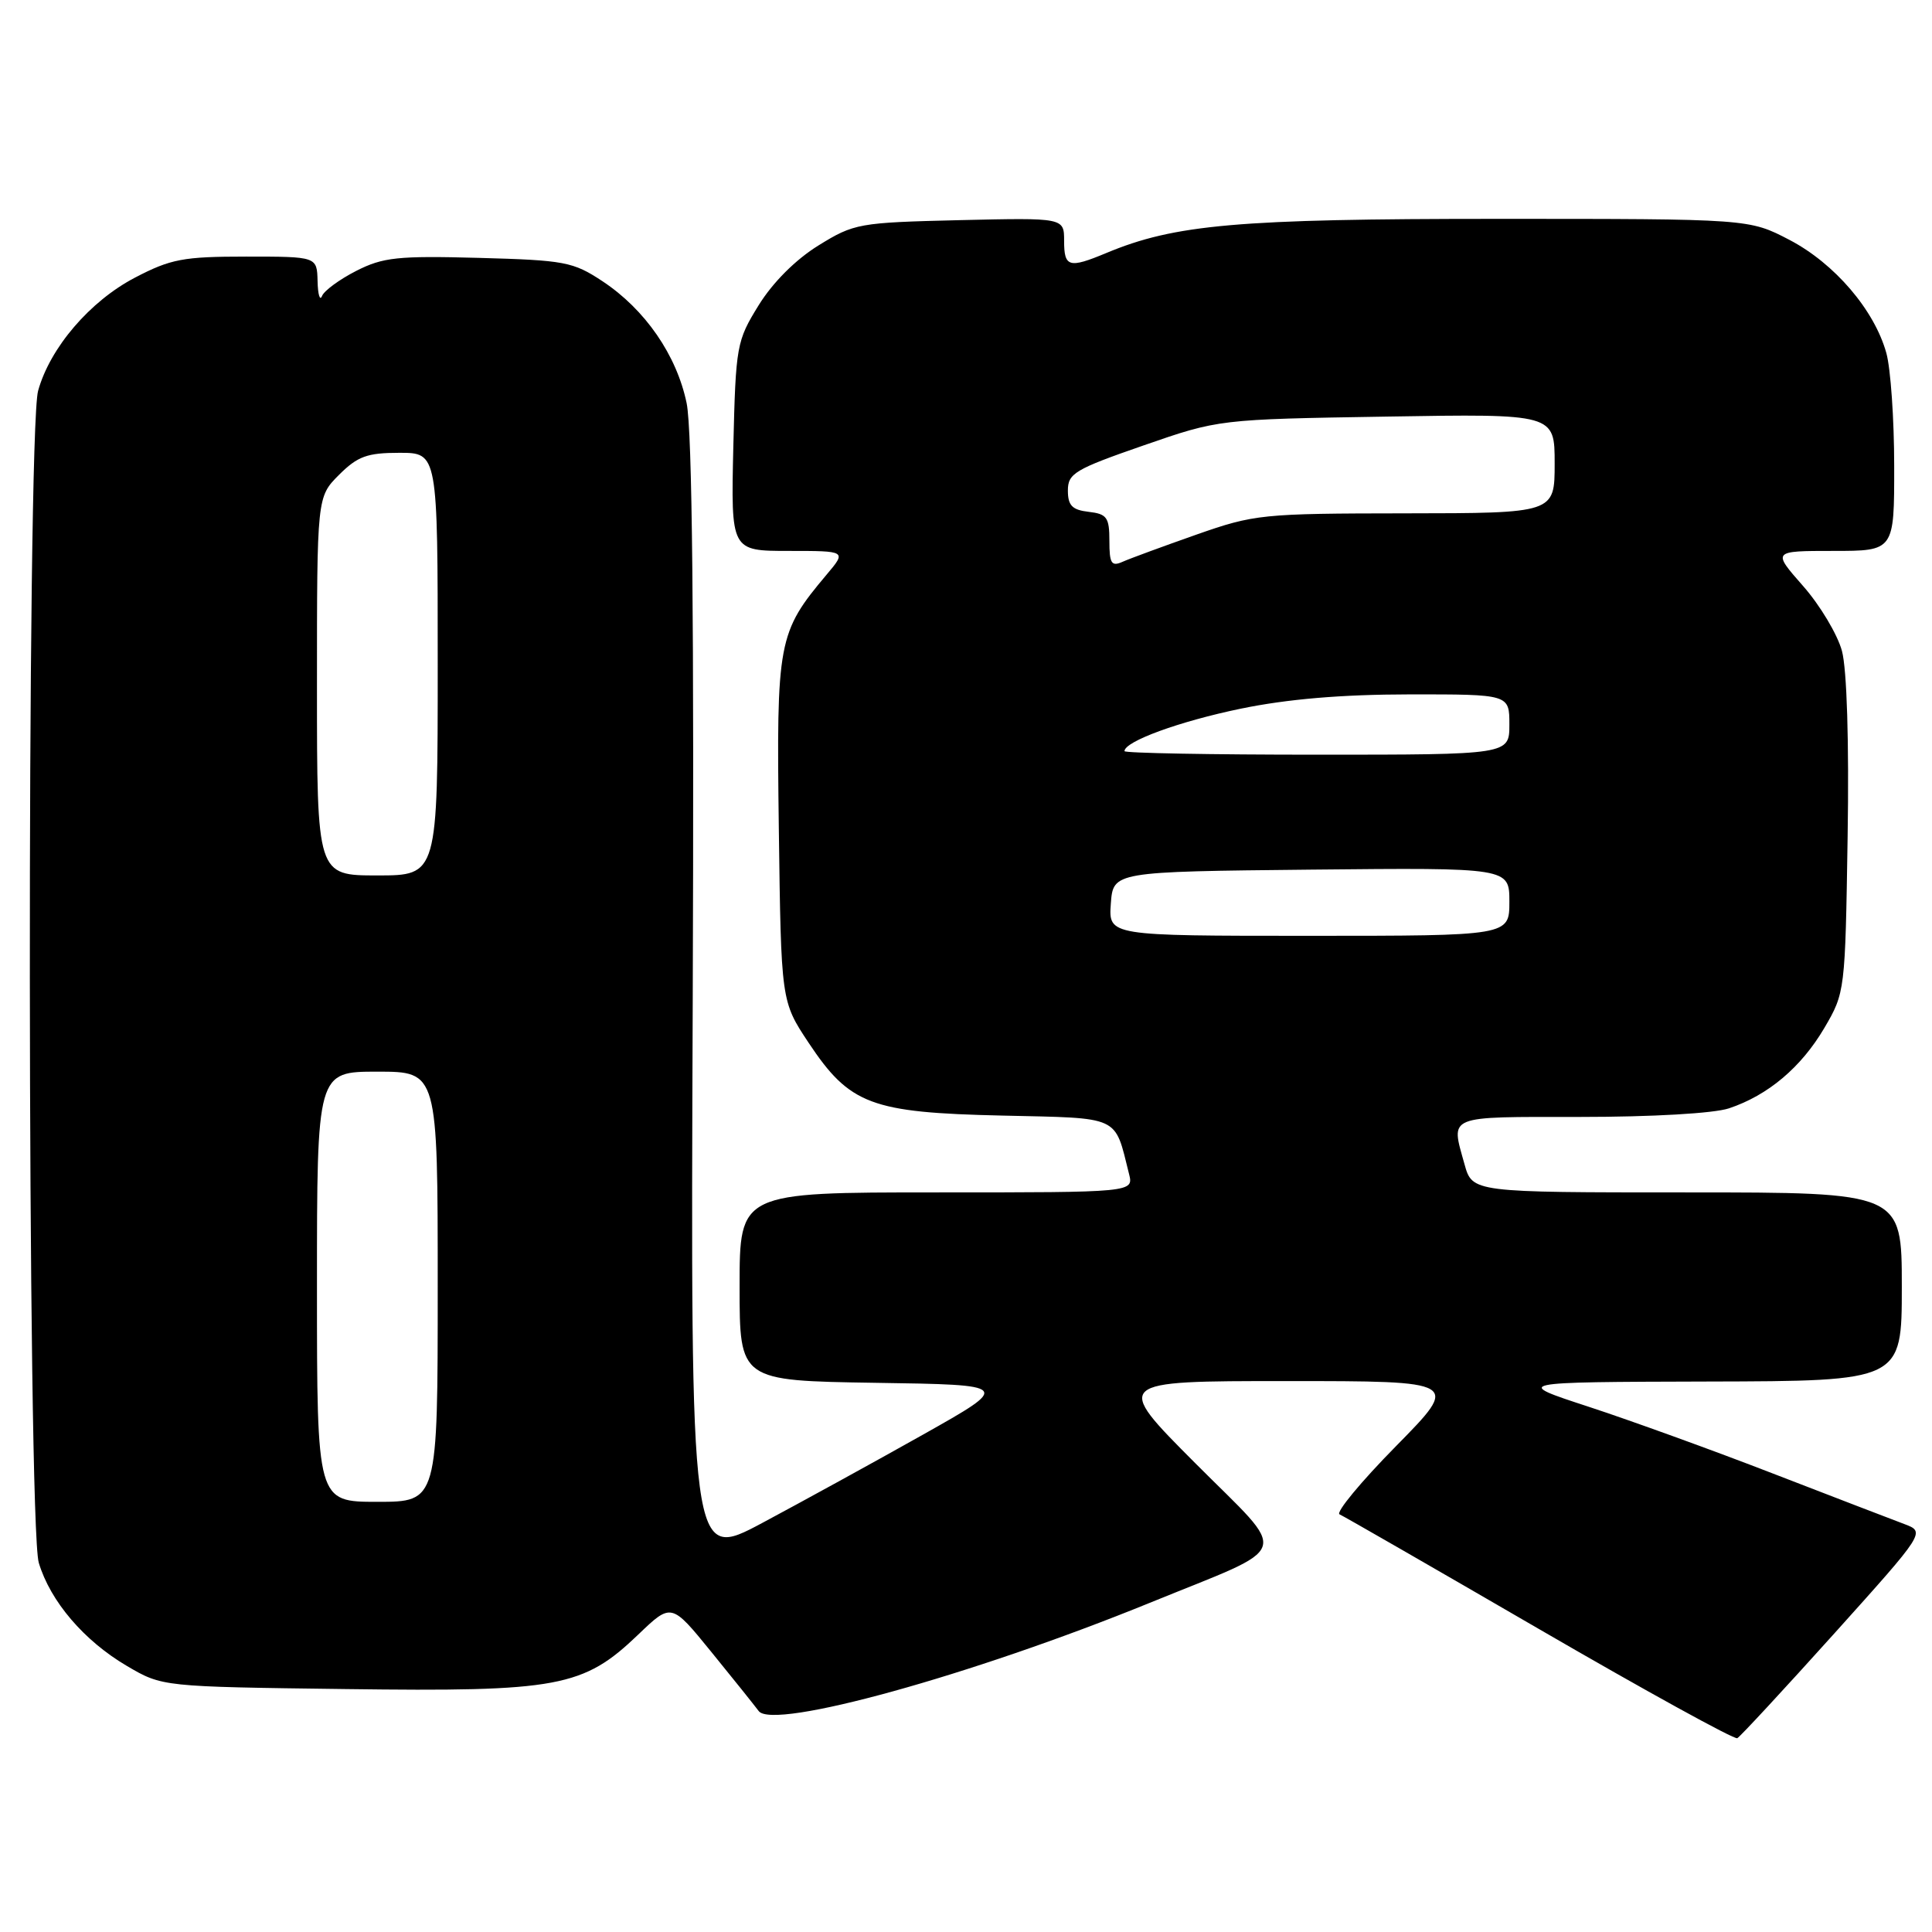 <?xml version="1.0" encoding="UTF-8" standalone="no"?>
<!DOCTYPE svg PUBLIC "-//W3C//DTD SVG 1.1//EN" "http://www.w3.org/Graphics/SVG/1.1/DTD/svg11.dtd" >
<svg xmlns="http://www.w3.org/2000/svg" xmlns:xlink="http://www.w3.org/1999/xlink" version="1.1" viewBox="0 0 256 256">
 <g >
 <path fill="currentColor"
d=" M 243.03 216.47 C 255.14 203.00 255.14 203.00 252.32 201.94 C 250.77 201.36 242.97 198.36 235.00 195.28 C 227.03 192.19 216.00 188.20 210.50 186.40 C 200.50 183.13 200.50 183.13 226.25 183.06 C 252.00 183.00 252.00 183.00 252.00 170.50 C 252.00 158.00 252.00 158.00 223.55 158.00 C 195.09 158.00 195.09 158.00 194.05 154.25 C 192.23 147.70 191.49 148.00 209.35 148.00 C 218.92 148.00 227.11 147.53 229.10 146.86 C 234.28 145.13 238.66 141.43 241.73 136.22 C 244.48 131.53 244.50 131.35 244.82 110.87 C 245.02 98.28 244.72 88.69 244.07 86.26 C 243.48 84.07 241.16 80.19 238.91 77.64 C 234.83 73.00 234.83 73.00 242.92 73.00 C 251.00 73.00 251.00 73.00 250.99 61.75 C 250.99 55.56 250.52 48.82 249.95 46.78 C 248.37 41.08 243.09 34.91 237.12 31.79 C 231.77 29.00 231.77 29.00 198.34 29.00 C 164.01 29.00 155.68 29.73 146.58 33.53 C 141.64 35.59 141.00 35.41 141.00 31.92 C 141.00 28.85 141.00 28.85 127.17 29.17 C 113.78 29.49 113.18 29.60 108.44 32.53 C 105.42 34.40 102.40 37.42 100.53 40.44 C 97.60 45.18 97.49 45.78 97.17 59.17 C 96.85 73.00 96.85 73.00 104.51 73.00 C 112.18 73.00 112.18 73.00 109.54 76.13 C 103.07 83.82 102.87 84.92 103.20 109.90 C 103.50 132.68 103.50 132.68 107.15 138.18 C 112.60 146.37 115.41 147.43 132.80 147.82 C 148.63 148.18 147.64 147.73 149.60 155.54 C 150.22 158.00 150.22 158.00 124.11 158.00 C 98.00 158.00 98.00 158.00 98.00 170.48 C 98.00 182.95 98.00 182.95 116.01 183.23 C 134.02 183.50 134.02 183.50 122.26 190.12 C 115.79 193.76 106.22 199.01 101.00 201.80 C 91.50 206.87 91.50 206.87 91.79 132.77 C 91.98 81.99 91.73 57.02 90.98 53.41 C 89.66 47.06 85.49 41.01 79.84 37.27 C 75.94 34.69 74.84 34.48 63.44 34.17 C 52.70 33.88 50.75 34.09 47.21 35.89 C 44.99 37.02 42.95 38.52 42.67 39.22 C 42.39 39.93 42.12 39.04 42.08 37.25 C 42.00 34.00 42.00 34.00 32.61 34.00 C 24.28 34.00 22.63 34.31 17.88 36.79 C 11.91 39.91 6.63 46.08 5.05 51.78 C 3.53 57.22 3.62 202.01 5.14 207.08 C 6.67 212.18 11.13 217.41 16.82 220.75 C 21.50 223.50 21.50 223.50 45.80 223.81 C 74.00 224.18 77.29 223.57 84.58 216.58 C 88.96 212.38 88.96 212.38 94.23 218.86 C 97.13 222.42 99.96 225.96 100.53 226.72 C 102.42 229.28 128.80 221.98 152.31 212.40 C 171.60 204.53 170.95 206.49 158.40 193.90 C 147.53 183.00 147.53 183.00 170.49 183.00 C 193.46 183.00 193.46 183.00 184.98 191.62 C 180.32 196.35 176.95 200.43 177.50 200.66 C 178.05 200.90 189.97 207.76 204.00 215.90 C 218.03 224.04 229.82 230.53 230.20 230.32 C 230.59 230.11 236.36 223.88 243.03 216.47 Z  M 42.00 170.50 C 42.00 142.00 42.00 142.00 50.00 142.00 C 58.00 142.00 58.00 142.00 58.00 170.50 C 58.00 199.00 58.00 199.00 50.00 199.00 C 42.00 199.00 42.00 199.00 42.00 170.50 Z  M 147.19 119.75 C 147.50 115.50 147.50 115.50 173.75 115.23 C 200.00 114.97 200.00 114.97 200.00 119.48 C 200.00 124.00 200.00 124.00 173.44 124.00 C 146.89 124.00 146.89 124.00 147.19 119.75 Z  M 42.00 90.92 C 42.00 65.85 42.00 65.85 44.92 62.92 C 47.39 60.46 48.65 60.00 52.92 60.00 C 58.00 60.00 58.00 60.00 58.00 88.00 C 58.00 116.00 58.00 116.00 50.00 116.00 C 42.00 116.00 42.00 116.00 42.00 90.92 Z  M 149.00 99.53 C 149.00 98.24 156.29 95.58 164.42 93.90 C 170.59 92.63 177.74 92.02 186.75 92.01 C 200.00 92.00 200.00 92.00 200.00 96.00 C 200.00 100.00 200.00 100.00 174.50 100.00 C 160.47 100.00 149.00 99.79 149.00 99.53 Z  M 147.00 71.67 C 147.00 68.55 146.67 68.10 144.25 67.82 C 142.07 67.57 141.50 66.98 141.50 65.00 C 141.50 62.73 142.42 62.18 151.50 59.03 C 161.50 55.56 161.50 55.56 183.75 55.20 C 206.00 54.83 206.00 54.83 206.00 61.42 C 206.00 68.00 206.00 68.00 186.25 68.02 C 167.20 68.04 166.22 68.14 158.50 70.85 C 154.10 72.40 149.71 74.01 148.75 74.44 C 147.27 75.10 147.00 74.67 147.00 71.67 Z "/>
</g>
</svg>